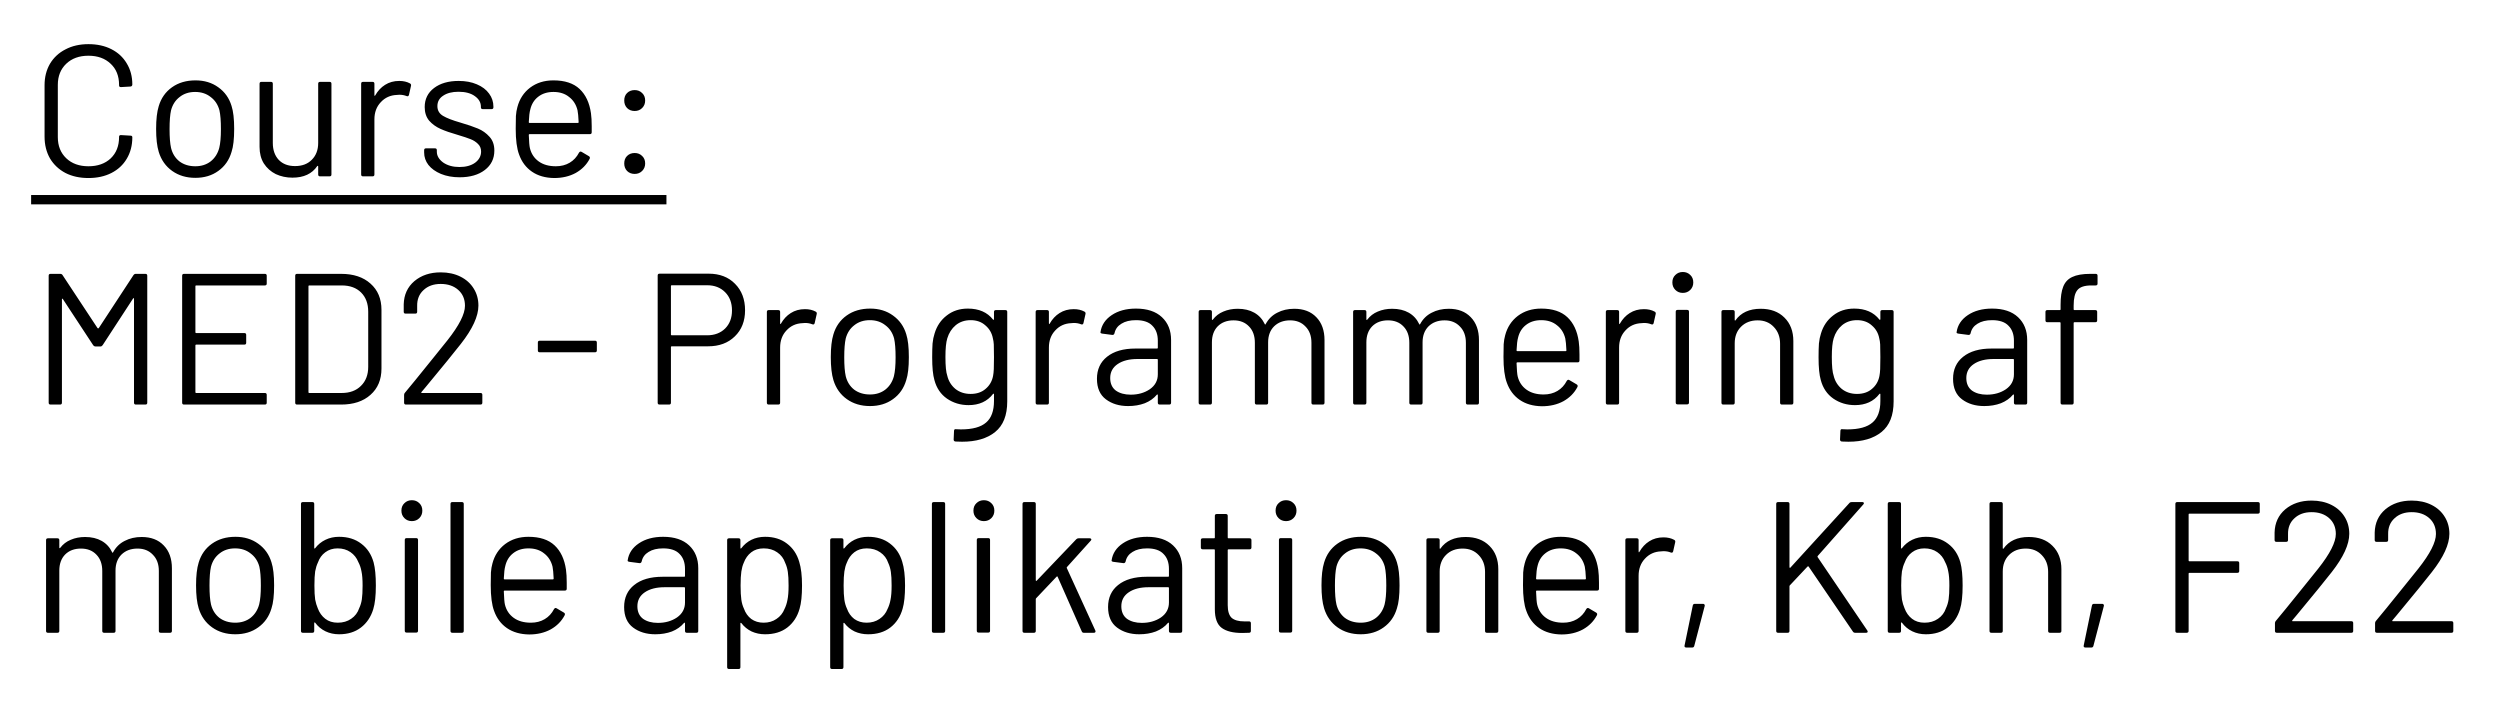 <svg width="241" height="69" viewBox="0 0 241 69" fill="none" xmlns="http://www.w3.org/2000/svg">
<g filter="url(#filter0_d_298_256)">
<path d="M8.526 13.162C7.686 13.162 6.948 13 6.312 12.676C5.676 12.34 5.178 11.872 4.818 11.272C4.47 10.66 4.296 9.958 4.296 9.166V4.216C4.296 3.436 4.47 2.746 4.818 2.146C5.178 1.546 5.676 1.084 6.312 0.76C6.948 0.424 7.686 0.256 8.526 0.256C9.366 0.256 10.104 0.418 10.74 0.742C11.376 1.066 11.868 1.522 12.216 2.11C12.576 2.698 12.756 3.376 12.756 4.144C12.756 4.204 12.738 4.252 12.702 4.288C12.666 4.324 12.624 4.342 12.576 4.342L11.658 4.396C11.538 4.396 11.478 4.342 11.478 4.234V4.18C11.478 3.328 11.208 2.65 10.668 2.146C10.128 1.63 9.414 1.372 8.526 1.372C7.638 1.372 6.924 1.63 6.384 2.146C5.844 2.662 5.574 3.34 5.574 4.18V9.22C5.574 10.06 5.844 10.738 6.384 11.254C6.924 11.77 7.638 12.028 8.526 12.028C9.414 12.028 10.128 11.776 10.668 11.272C11.208 10.756 11.478 10.072 11.478 9.22V9.184C11.478 9.076 11.538 9.022 11.658 9.022L12.576 9.076C12.696 9.076 12.756 9.13 12.756 9.238C12.756 10.018 12.576 10.708 12.216 11.308C11.868 11.896 11.376 12.352 10.74 12.676C10.104 13 9.366 13.162 8.526 13.162ZM18.83 13.144C17.966 13.144 17.222 12.922 16.598 12.478C15.974 12.034 15.542 11.422 15.302 10.642C15.134 10.09 15.05 9.352 15.05 8.428C15.05 7.504 15.134 6.772 15.302 6.232C15.53 5.464 15.956 4.858 16.58 4.414C17.204 3.97 17.96 3.748 18.848 3.748C19.7 3.748 20.432 3.97 21.044 4.414C21.668 4.858 22.094 5.458 22.322 6.214C22.49 6.73 22.574 7.468 22.574 8.428C22.574 9.4 22.49 10.138 22.322 10.642C22.094 11.422 21.668 12.034 21.044 12.478C20.432 12.922 19.694 13.144 18.83 13.144ZM18.83 12.028C19.406 12.028 19.898 11.872 20.306 11.56C20.714 11.236 20.99 10.804 21.134 10.264C21.242 9.832 21.296 9.226 21.296 8.446C21.296 7.654 21.248 7.048 21.152 6.628C21.008 6.088 20.726 5.662 20.306 5.35C19.898 5.026 19.4 4.864 18.812 4.864C18.224 4.864 17.726 5.026 17.318 5.35C16.91 5.662 16.634 6.088 16.49 6.628C16.394 7.048 16.346 7.654 16.346 8.446C16.346 9.238 16.394 9.844 16.49 10.264C16.622 10.804 16.892 11.236 17.3 11.56C17.72 11.872 18.23 12.028 18.83 12.028ZM30.673 4.072C30.673 3.952 30.733 3.892 30.853 3.892H31.771C31.891 3.892 31.951 3.952 31.951 4.072V12.82C31.951 12.94 31.891 13 31.771 13H30.853C30.733 13 30.673 12.94 30.673 12.82V12.046C30.673 12.022 30.661 12.004 30.637 11.992C30.613 11.98 30.595 11.986 30.583 12.01C30.079 12.754 29.281 13.126 28.189 13.126C27.613 13.126 27.079 13.012 26.587 12.784C26.107 12.544 25.723 12.202 25.435 11.758C25.159 11.314 25.021 10.78 25.021 10.156V4.072C25.021 3.952 25.081 3.892 25.201 3.892H26.119C26.239 3.892 26.299 3.952 26.299 4.072V9.778C26.299 10.462 26.491 11.008 26.875 11.416C27.259 11.812 27.781 12.01 28.441 12.01C29.125 12.01 29.665 11.806 30.061 11.398C30.469 10.99 30.673 10.45 30.673 9.778V4.072ZM38.487 3.802C38.883 3.802 39.225 3.88 39.513 4.036C39.609 4.084 39.645 4.162 39.621 4.27L39.423 5.152C39.387 5.272 39.309 5.308 39.189 5.26C38.985 5.176 38.751 5.134 38.487 5.134L38.253 5.152C37.629 5.176 37.113 5.41 36.705 5.854C36.297 6.286 36.093 6.838 36.093 7.51V12.82C36.093 12.94 36.033 13 35.913 13H34.995C34.875 13 34.815 12.94 34.815 12.82V4.072C34.815 3.952 34.875 3.892 34.995 3.892H35.913C36.033 3.892 36.093 3.952 36.093 4.072V5.17C36.093 5.206 36.099 5.23 36.111 5.242C36.135 5.242 36.153 5.23 36.165 5.206C36.417 4.762 36.735 4.42 37.119 4.18C37.515 3.928 37.971 3.802 38.487 3.802ZM44.307 13.09C43.635 13.09 43.035 12.982 42.507 12.766C41.991 12.55 41.589 12.262 41.301 11.902C41.025 11.542 40.887 11.14 40.887 10.696V10.48C40.887 10.36 40.947 10.3 41.067 10.3H41.931C42.051 10.3 42.111 10.36 42.111 10.48V10.624C42.111 11.02 42.315 11.368 42.723 11.668C43.143 11.956 43.665 12.1 44.289 12.1C44.913 12.1 45.417 11.962 45.801 11.686C46.185 11.398 46.377 11.038 46.377 10.606C46.377 10.306 46.275 10.06 46.071 9.868C45.879 9.676 45.645 9.526 45.369 9.418C45.105 9.31 44.691 9.172 44.127 9.004C43.455 8.812 42.903 8.62 42.471 8.428C42.039 8.236 41.673 7.972 41.373 7.636C41.085 7.288 40.941 6.85 40.941 6.322C40.941 5.554 41.241 4.942 41.841 4.486C42.441 4.03 43.233 3.802 44.217 3.802C44.877 3.802 45.459 3.91 45.963 4.126C46.479 4.342 46.875 4.642 47.151 5.026C47.427 5.398 47.565 5.818 47.565 6.286V6.34C47.565 6.46 47.505 6.52 47.385 6.52H46.539C46.419 6.52 46.359 6.46 46.359 6.34V6.286C46.359 5.878 46.161 5.536 45.765 5.26C45.381 4.984 44.859 4.846 44.199 4.846C43.587 4.846 43.095 4.972 42.723 5.224C42.351 5.464 42.165 5.8 42.165 6.232C42.165 6.64 42.345 6.952 42.705 7.168C43.065 7.384 43.623 7.6 44.379 7.816C45.075 8.02 45.639 8.212 46.071 8.392C46.503 8.572 46.875 8.836 47.187 9.184C47.499 9.52 47.655 9.964 47.655 10.516C47.655 11.296 47.349 11.92 46.737 12.388C46.125 12.856 45.315 13.09 44.307 13.09ZM56.969 6.916C57.017 7.252 57.041 7.672 57.041 8.176V8.752C57.041 8.872 56.981 8.932 56.861 8.932H51.047C50.999 8.932 50.975 8.956 50.975 9.004C50.999 9.664 51.035 10.09 51.083 10.282C51.215 10.822 51.497 11.248 51.929 11.56C52.361 11.872 52.913 12.028 53.585 12.028C54.089 12.028 54.533 11.914 54.917 11.686C55.301 11.458 55.601 11.134 55.817 10.714C55.889 10.606 55.973 10.582 56.069 10.642L56.771 11.056C56.867 11.116 56.891 11.2 56.843 11.308C56.543 11.884 56.093 12.34 55.493 12.676C54.893 13 54.203 13.162 53.423 13.162C52.571 13.15 51.857 12.946 51.281 12.55C50.705 12.154 50.291 11.602 50.039 10.894C49.823 10.318 49.715 9.49 49.715 8.41C49.715 7.906 49.721 7.498 49.733 7.186C49.757 6.862 49.805 6.574 49.877 6.322C50.081 5.542 50.489 4.918 51.101 4.45C51.725 3.982 52.475 3.748 53.351 3.748C54.443 3.748 55.283 4.024 55.871 4.576C56.459 5.128 56.825 5.908 56.969 6.916ZM53.351 4.864C52.763 4.864 52.271 5.02 51.875 5.332C51.491 5.632 51.239 6.04 51.119 6.556C51.047 6.808 50.999 7.216 50.975 7.78C50.975 7.828 50.999 7.852 51.047 7.852H55.709C55.757 7.852 55.781 7.828 55.781 7.78C55.757 7.24 55.721 6.856 55.673 6.628C55.541 6.088 55.271 5.662 54.863 5.35C54.467 5.026 53.963 4.864 53.351 4.864ZM61.185 6.7C60.885 6.7 60.639 6.604 60.447 6.412C60.267 6.22 60.177 5.98 60.177 5.692C60.177 5.392 60.267 5.152 60.447 4.972C60.639 4.78 60.885 4.684 61.185 4.684C61.473 4.684 61.713 4.78 61.905 4.972C62.097 5.152 62.193 5.392 62.193 5.692C62.193 5.98 62.097 6.22 61.905 6.412C61.713 6.604 61.473 6.7 61.185 6.7ZM61.185 12.766C60.885 12.766 60.639 12.67 60.447 12.478C60.267 12.286 60.177 12.046 60.177 11.758C60.177 11.458 60.267 11.218 60.447 11.038C60.639 10.846 60.885 10.75 61.185 10.75C61.473 10.75 61.713 10.846 61.905 11.038C62.097 11.218 62.193 11.458 62.193 11.758C62.193 12.046 62.097 12.286 61.905 12.478C61.713 12.67 61.473 12.766 61.185 12.766ZM12.864 22.526C12.924 22.442 12.996 22.4 13.08 22.4H14.016C14.136 22.4 14.196 22.46 14.196 22.58V34.82C14.196 34.94 14.136 35 14.016 35H13.098C12.978 35 12.918 34.94 12.918 34.82V24.812C12.918 24.776 12.906 24.752 12.882 24.74C12.858 24.728 12.84 24.74 12.828 24.776L9.894 29.276C9.834 29.36 9.762 29.402 9.678 29.402H9.21C9.126 29.402 9.054 29.366 8.994 29.294L6.06 24.83C6.048 24.794 6.03 24.782 6.006 24.794C5.982 24.806 5.97 24.83 5.97 24.866V34.82C5.97 34.94 5.91 35 5.79 35H4.872C4.752 35 4.692 34.94 4.692 34.82V22.58C4.692 22.46 4.752 22.4 4.872 22.4H5.808C5.904 22.4 5.976 22.436 6.024 22.508L9.408 27.638C9.42 27.65 9.438 27.656 9.462 27.656C9.486 27.656 9.504 27.65 9.516 27.638L12.864 22.526ZM25.713 23.336C25.713 23.456 25.653 23.516 25.533 23.516H18.909C18.861 23.516 18.837 23.54 18.837 23.588V28.034C18.837 28.082 18.861 28.106 18.909 28.106H23.553C23.673 28.106 23.733 28.166 23.733 28.286V29.042C23.733 29.162 23.673 29.222 23.553 29.222H18.909C18.861 29.222 18.837 29.246 18.837 29.294V33.812C18.837 33.86 18.861 33.884 18.909 33.884H25.533C25.653 33.884 25.713 33.944 25.713 34.064V34.82C25.713 34.94 25.653 35 25.533 35H17.739C17.619 35 17.559 34.94 17.559 34.82V22.58C17.559 22.46 17.619 22.4 17.739 22.4H25.533C25.653 22.4 25.713 22.46 25.713 22.58V23.336ZM28.638 35C28.518 35 28.458 34.94 28.458 34.82V22.58C28.458 22.46 28.518 22.4 28.638 22.4H32.886C34.074 22.4 35.016 22.712 35.712 23.336C36.42 23.96 36.774 24.806 36.774 25.874V31.526C36.774 32.594 36.42 33.44 35.712 34.064C35.016 34.688 34.074 35 32.886 35H28.638ZM29.736 33.812C29.736 33.86 29.76 33.884 29.808 33.884H32.94C33.72 33.884 34.338 33.656 34.794 33.2C35.262 32.744 35.496 32.132 35.496 31.364V26.054C35.496 25.274 35.268 24.656 34.812 24.2C34.356 23.744 33.732 23.516 32.94 23.516H29.808C29.76 23.516 29.736 23.54 29.736 23.588V33.812ZM40.629 33.794C40.593 33.854 40.605 33.884 40.665 33.884H46.317C46.437 33.884 46.497 33.944 46.497 34.064V34.82C46.497 34.94 46.437 35 46.317 35H39.135C39.015 35 38.955 34.94 38.955 34.82V34.064C38.955 33.98 38.985 33.908 39.045 33.848C39.453 33.368 40.371 32.24 41.799 30.464L43.131 28.808C44.259 27.38 44.823 26.27 44.823 25.478C44.823 24.842 44.607 24.332 44.175 23.948C43.743 23.564 43.179 23.372 42.483 23.372C41.799 23.372 41.247 23.57 40.827 23.966C40.407 24.35 40.203 24.86 40.215 25.496V26.054C40.215 26.174 40.155 26.234 40.035 26.234H39.099C38.979 26.234 38.919 26.174 38.919 26.054V25.334C38.943 24.41 39.285 23.666 39.945 23.102C40.617 22.538 41.463 22.256 42.483 22.256C43.203 22.256 43.839 22.394 44.391 22.67C44.943 22.946 45.369 23.33 45.669 23.822C45.969 24.302 46.119 24.848 46.119 25.46C46.119 26.48 45.555 27.71 44.427 29.15C43.839 29.906 42.705 31.298 41.025 33.326L40.629 33.794ZM52.029 29.96C51.908 29.96 51.849 29.9 51.849 29.78V29.024C51.849 28.904 51.908 28.844 52.029 28.844H57.356C57.477 28.844 57.536 28.904 57.536 29.024V29.78C57.536 29.9 57.477 29.96 57.356 29.96H52.029ZM68.314 22.382C69.37 22.382 70.216 22.706 70.852 23.354C71.5 24.002 71.824 24.854 71.824 25.91C71.824 26.954 71.494 27.794 70.834 28.43C70.186 29.066 69.328 29.384 68.26 29.384H64.75C64.702 29.384 64.678 29.408 64.678 29.456V34.82C64.678 34.94 64.618 35 64.498 35H63.58C63.46 35 63.4 34.94 63.4 34.82V22.562C63.4 22.442 63.46 22.382 63.58 22.382H68.314ZM68.17 28.322C68.878 28.322 69.454 28.106 69.898 27.674C70.342 27.23 70.564 26.648 70.564 25.928C70.564 25.196 70.342 24.608 69.898 24.164C69.454 23.72 68.878 23.498 68.17 23.498H64.75C64.702 23.498 64.678 23.522 64.678 23.57V28.25C64.678 28.298 64.702 28.322 64.75 28.322H68.17ZM77.598 25.802C77.994 25.802 78.336 25.88 78.624 26.036C78.72 26.084 78.756 26.162 78.732 26.27L78.534 27.152C78.498 27.272 78.42 27.308 78.3 27.26C78.096 27.176 77.862 27.134 77.598 27.134L77.364 27.152C76.74 27.176 76.224 27.41 75.816 27.854C75.408 28.286 75.204 28.838 75.204 29.51V34.82C75.204 34.94 75.144 35 75.024 35H74.106C73.986 35 73.926 34.94 73.926 34.82V26.072C73.926 25.952 73.986 25.892 74.106 25.892H75.024C75.144 25.892 75.204 25.952 75.204 26.072V27.17C75.204 27.206 75.21 27.23 75.222 27.242C75.246 27.242 75.264 27.23 75.276 27.206C75.528 26.762 75.846 26.42 76.23 26.18C76.626 25.928 77.082 25.802 77.598 25.802ZM83.869 35.144C83.005 35.144 82.261 34.922 81.637 34.478C81.013 34.034 80.581 33.422 80.341 32.642C80.173 32.09 80.089 31.352 80.089 30.428C80.089 29.504 80.173 28.772 80.341 28.232C80.569 27.464 80.995 26.858 81.619 26.414C82.243 25.97 82.999 25.748 83.887 25.748C84.739 25.748 85.471 25.97 86.083 26.414C86.707 26.858 87.133 27.458 87.361 28.214C87.529 28.73 87.613 29.468 87.613 30.428C87.613 31.4 87.529 32.138 87.361 32.642C87.133 33.422 86.707 34.034 86.083 34.478C85.471 34.922 84.733 35.144 83.869 35.144ZM83.869 34.028C84.445 34.028 84.937 33.872 85.345 33.56C85.753 33.236 86.029 32.804 86.173 32.264C86.281 31.832 86.335 31.226 86.335 30.446C86.335 29.654 86.287 29.048 86.191 28.628C86.047 28.088 85.765 27.662 85.345 27.35C84.937 27.026 84.439 26.864 83.851 26.864C83.263 26.864 82.765 27.026 82.357 27.35C81.949 27.662 81.673 28.088 81.529 28.628C81.433 29.048 81.385 29.654 81.385 30.446C81.385 31.238 81.433 31.844 81.529 32.264C81.661 32.804 81.931 33.236 82.339 33.56C82.759 33.872 83.269 34.028 83.869 34.028ZM95.82 26.072C95.82 25.952 95.88 25.892 96 25.892H96.918C97.038 25.892 97.098 25.952 97.098 26.072V34.694C97.098 36.038 96.708 37.022 95.928 37.646C95.16 38.27 94.098 38.582 92.742 38.582C92.466 38.582 92.256 38.576 92.112 38.564C91.992 38.552 91.932 38.486 91.932 38.366L91.968 37.538C91.968 37.478 91.986 37.43 92.022 37.394C92.058 37.37 92.1 37.364 92.148 37.376L92.634 37.394C93.75 37.394 94.56 37.172 95.064 36.728C95.568 36.296 95.82 35.606 95.82 34.658V33.992C95.82 33.968 95.808 33.956 95.784 33.956C95.772 33.944 95.754 33.95 95.73 33.974C95.178 34.694 94.392 35.054 93.372 35.054C92.592 35.054 91.896 34.844 91.284 34.424C90.684 34.004 90.282 33.41 90.078 32.642C89.934 32.15 89.862 31.418 89.862 30.446C89.862 29.918 89.874 29.474 89.898 29.114C89.934 28.754 90 28.43 90.096 28.142C90.312 27.422 90.702 26.846 91.266 26.414C91.83 25.97 92.508 25.748 93.3 25.748C94.368 25.748 95.178 26.102 95.73 26.81C95.754 26.834 95.772 26.84 95.784 26.828C95.808 26.816 95.82 26.798 95.82 26.774V26.072ZM95.73 32.246C95.766 32.066 95.79 31.844 95.802 31.58C95.814 31.316 95.82 30.932 95.82 30.428C95.82 29.816 95.814 29.408 95.802 29.204C95.79 28.988 95.76 28.79 95.712 28.61C95.616 28.106 95.376 27.692 94.992 27.368C94.62 27.032 94.146 26.864 93.57 26.864C93.006 26.864 92.526 27.026 92.13 27.35C91.746 27.674 91.476 28.094 91.32 28.61C91.2 28.994 91.14 29.594 91.14 30.41C91.14 31.286 91.2 31.892 91.32 32.228C91.44 32.732 91.698 33.152 92.094 33.488C92.502 33.812 92.994 33.974 93.57 33.974C94.158 33.974 94.638 33.812 95.01 33.488C95.394 33.164 95.634 32.75 95.73 32.246ZM103.508 25.802C103.904 25.802 104.246 25.88 104.534 26.036C104.63 26.084 104.666 26.162 104.642 26.27L104.444 27.152C104.408 27.272 104.33 27.308 104.21 27.26C104.006 27.176 103.772 27.134 103.508 27.134L103.274 27.152C102.65 27.176 102.134 27.41 101.726 27.854C101.318 28.286 101.114 28.838 101.114 29.51V34.82C101.114 34.94 101.054 35 100.934 35H100.016C99.897 35 99.837 34.94 99.837 34.82V26.072C99.837 25.952 99.897 25.892 100.016 25.892H100.934C101.054 25.892 101.114 25.952 101.114 26.072V27.17C101.114 27.206 101.12 27.23 101.132 27.242C101.156 27.242 101.174 27.23 101.186 27.206C101.438 26.762 101.756 26.42 102.14 26.18C102.536 25.928 102.992 25.802 103.508 25.802ZM109.508 25.748C110.588 25.748 111.422 26.024 112.01 26.576C112.598 27.128 112.892 27.86 112.892 28.772V34.82C112.892 34.94 112.832 35 112.712 35H111.794C111.674 35 111.614 34.94 111.614 34.82V34.082C111.614 34.058 111.602 34.04 111.578 34.028C111.566 34.016 111.548 34.022 111.524 34.046C111.224 34.406 110.834 34.682 110.354 34.874C109.874 35.054 109.34 35.144 108.752 35.144C107.9 35.144 107.186 34.928 106.61 34.496C106.034 34.064 105.746 33.404 105.746 32.516C105.746 31.616 106.07 30.908 106.718 30.392C107.378 29.864 108.29 29.6 109.454 29.6H111.542C111.59 29.6 111.614 29.576 111.614 29.528V28.844C111.614 28.232 111.44 27.752 111.092 27.404C110.756 27.044 110.228 26.864 109.508 26.864C108.932 26.864 108.464 26.978 108.104 27.206C107.744 27.422 107.522 27.728 107.438 28.124C107.402 28.244 107.33 28.298 107.222 28.286L106.25 28.16C106.118 28.136 106.064 28.088 106.088 28.016C106.184 27.344 106.544 26.798 107.168 26.378C107.792 25.958 108.572 25.748 109.508 25.748ZM109.004 34.046C109.712 34.046 110.324 33.872 110.84 33.524C111.356 33.164 111.614 32.684 111.614 32.084V30.68C111.614 30.632 111.59 30.608 111.542 30.608H109.652C108.86 30.608 108.224 30.77 107.744 31.094C107.264 31.418 107.024 31.868 107.024 32.444C107.024 32.972 107.204 33.374 107.564 33.65C107.936 33.914 108.416 34.046 109.004 34.046ZM124.767 25.766C125.667 25.766 126.375 26.036 126.891 26.576C127.419 27.116 127.683 27.854 127.683 28.79V34.82C127.683 34.94 127.623 35 127.503 35H126.603C126.483 35 126.423 34.94 126.423 34.82V29.042C126.423 28.382 126.231 27.86 125.847 27.476C125.475 27.08 124.983 26.882 124.371 26.882C123.735 26.882 123.219 27.074 122.823 27.458C122.439 27.842 122.247 28.358 122.247 29.006V34.82C122.247 34.94 122.187 35 122.067 35H121.149C121.029 35 120.969 34.94 120.969 34.82V29.042C120.969 28.382 120.783 27.86 120.411 27.476C120.039 27.08 119.541 26.882 118.917 26.882C118.281 26.882 117.771 27.074 117.387 27.458C117.015 27.842 116.829 28.358 116.829 29.006V34.82C116.829 34.94 116.769 35 116.649 35H115.731C115.611 35 115.551 34.94 115.551 34.82V26.072C115.551 25.952 115.611 25.892 115.731 25.892H116.649C116.769 25.892 116.829 25.952 116.829 26.072V26.792C116.829 26.816 116.835 26.834 116.847 26.846C116.871 26.846 116.895 26.834 116.919 26.81C117.183 26.462 117.519 26.204 117.927 26.036C118.347 25.856 118.809 25.766 119.313 25.766C119.937 25.766 120.471 25.892 120.915 26.144C121.359 26.396 121.695 26.762 121.923 27.242C121.947 27.302 121.977 27.302 122.013 27.242C122.277 26.75 122.649 26.384 123.129 26.144C123.609 25.892 124.155 25.766 124.767 25.766ZM139.656 25.766C140.556 25.766 141.264 26.036 141.78 26.576C142.308 27.116 142.572 27.854 142.572 28.79V34.82C142.572 34.94 142.512 35 142.392 35H141.492C141.372 35 141.312 34.94 141.312 34.82V29.042C141.312 28.382 141.12 27.86 140.736 27.476C140.364 27.08 139.872 26.882 139.26 26.882C138.624 26.882 138.108 27.074 137.712 27.458C137.328 27.842 137.136 28.358 137.136 29.006V34.82C137.136 34.94 137.076 35 136.956 35H136.038C135.918 35 135.858 34.94 135.858 34.82V29.042C135.858 28.382 135.672 27.86 135.3 27.476C134.928 27.08 134.43 26.882 133.806 26.882C133.17 26.882 132.66 27.074 132.276 27.458C131.904 27.842 131.718 28.358 131.718 29.006V34.82C131.718 34.94 131.658 35 131.538 35H130.62C130.5 35 130.44 34.94 130.44 34.82V26.072C130.44 25.952 130.5 25.892 130.62 25.892H131.538C131.658 25.892 131.718 25.952 131.718 26.072V26.792C131.718 26.816 131.724 26.834 131.736 26.846C131.76 26.846 131.784 26.834 131.808 26.81C132.072 26.462 132.408 26.204 132.816 26.036C133.236 25.856 133.698 25.766 134.202 25.766C134.826 25.766 135.36 25.892 135.804 26.144C136.248 26.396 136.584 26.762 136.812 27.242C136.836 27.302 136.866 27.302 136.902 27.242C137.166 26.75 137.538 26.384 138.018 26.144C138.498 25.892 139.044 25.766 139.656 25.766ZM152.19 28.916C152.238 29.252 152.262 29.672 152.262 30.176V30.752C152.262 30.872 152.202 30.932 152.082 30.932H146.268C146.22 30.932 146.196 30.956 146.196 31.004C146.22 31.664 146.256 32.09 146.304 32.282C146.436 32.822 146.718 33.248 147.15 33.56C147.582 33.872 148.134 34.028 148.806 34.028C149.31 34.028 149.754 33.914 150.138 33.686C150.522 33.458 150.822 33.134 151.038 32.714C151.11 32.606 151.194 32.582 151.29 32.642L151.992 33.056C152.088 33.116 152.112 33.2 152.064 33.308C151.764 33.884 151.314 34.34 150.714 34.676C150.114 35 149.424 35.162 148.644 35.162C147.792 35.15 147.078 34.946 146.502 34.55C145.926 34.154 145.512 33.602 145.26 32.894C145.044 32.318 144.936 31.49 144.936 30.41C144.936 29.906 144.942 29.498 144.954 29.186C144.978 28.862 145.026 28.574 145.098 28.322C145.302 27.542 145.71 26.918 146.322 26.45C146.946 25.982 147.696 25.748 148.572 25.748C149.664 25.748 150.504 26.024 151.092 26.576C151.68 27.128 152.046 27.908 152.19 28.916ZM148.572 26.864C147.984 26.864 147.492 27.02 147.096 27.332C146.712 27.632 146.46 28.04 146.34 28.556C146.268 28.808 146.22 29.216 146.196 29.78C146.196 29.828 146.22 29.852 146.268 29.852H150.93C150.978 29.852 151.002 29.828 151.002 29.78C150.978 29.24 150.942 28.856 150.894 28.628C150.762 28.088 150.492 27.662 150.084 27.35C149.688 27.026 149.184 26.864 148.572 26.864ZM158.475 25.802C158.871 25.802 159.213 25.88 159.501 26.036C159.597 26.084 159.633 26.162 159.609 26.27L159.411 27.152C159.375 27.272 159.297 27.308 159.177 27.26C158.973 27.176 158.739 27.134 158.475 27.134L158.241 27.152C157.617 27.176 157.101 27.41 156.693 27.854C156.285 28.286 156.081 28.838 156.081 29.51V34.82C156.081 34.94 156.021 35 155.901 35H154.983C154.863 35 154.803 34.94 154.803 34.82V26.072C154.803 25.952 154.863 25.892 154.983 25.892H155.901C156.021 25.892 156.081 25.952 156.081 26.072V27.17C156.081 27.206 156.087 27.23 156.099 27.242C156.123 27.242 156.141 27.23 156.153 27.206C156.405 26.762 156.723 26.42 157.107 26.18C157.503 25.928 157.959 25.802 158.475 25.802ZM162.224 24.236C161.936 24.236 161.696 24.14 161.504 23.948C161.312 23.756 161.216 23.516 161.216 23.228C161.216 22.928 161.312 22.688 161.504 22.508C161.696 22.316 161.936 22.22 162.224 22.22C162.512 22.22 162.752 22.316 162.944 22.508C163.136 22.688 163.232 22.928 163.232 23.228C163.232 23.516 163.136 23.756 162.944 23.948C162.752 24.14 162.512 24.236 162.224 24.236ZM161.72 34.982C161.6 34.982 161.54 34.922 161.54 34.802V26.054C161.54 25.934 161.6 25.874 161.72 25.874H162.638C162.758 25.874 162.818 25.934 162.818 26.054V34.802C162.818 34.922 162.758 34.982 162.638 34.982H161.72ZM169.728 25.766C170.688 25.766 171.45 26.048 172.014 26.612C172.59 27.176 172.878 27.932 172.878 28.88V34.82C172.878 34.94 172.818 35 172.698 35H171.78C171.66 35 171.6 34.94 171.6 34.82V29.132C171.6 28.472 171.396 27.932 170.988 27.512C170.592 27.092 170.076 26.882 169.44 26.882C168.78 26.882 168.246 27.086 167.838 27.494C167.43 27.902 167.226 28.436 167.226 29.096V34.82C167.226 34.94 167.166 35 167.046 35H166.128C166.008 35 165.948 34.94 165.948 34.82V26.072C165.948 25.952 166.008 25.892 166.128 25.892H167.046C167.166 25.892 167.226 25.952 167.226 26.072V26.846C167.226 26.87 167.232 26.888 167.244 26.9C167.268 26.912 167.286 26.906 167.298 26.882C167.826 26.138 168.636 25.766 169.728 25.766ZM181.267 26.072C181.267 25.952 181.327 25.892 181.447 25.892H182.365C182.485 25.892 182.545 25.952 182.545 26.072V34.694C182.545 36.038 182.155 37.022 181.375 37.646C180.607 38.27 179.545 38.582 178.189 38.582C177.913 38.582 177.703 38.576 177.559 38.564C177.439 38.552 177.379 38.486 177.379 38.366L177.415 37.538C177.415 37.478 177.433 37.43 177.469 37.394C177.505 37.37 177.547 37.364 177.595 37.376L178.081 37.394C179.197 37.394 180.007 37.172 180.511 36.728C181.015 36.296 181.267 35.606 181.267 34.658V33.992C181.267 33.968 181.255 33.956 181.231 33.956C181.219 33.944 181.201 33.95 181.177 33.974C180.625 34.694 179.839 35.054 178.819 35.054C178.039 35.054 177.343 34.844 176.731 34.424C176.131 34.004 175.729 33.41 175.525 32.642C175.381 32.15 175.309 31.418 175.309 30.446C175.309 29.918 175.321 29.474 175.345 29.114C175.381 28.754 175.447 28.43 175.543 28.142C175.759 27.422 176.149 26.846 176.713 26.414C177.277 25.97 177.955 25.748 178.747 25.748C179.815 25.748 180.625 26.102 181.177 26.81C181.201 26.834 181.219 26.84 181.231 26.828C181.255 26.816 181.267 26.798 181.267 26.774V26.072ZM181.177 32.246C181.213 32.066 181.237 31.844 181.249 31.58C181.261 31.316 181.267 30.932 181.267 30.428C181.267 29.816 181.261 29.408 181.249 29.204C181.237 28.988 181.207 28.79 181.159 28.61C181.063 28.106 180.823 27.692 180.439 27.368C180.067 27.032 179.593 26.864 179.017 26.864C178.453 26.864 177.973 27.026 177.577 27.35C177.193 27.674 176.923 28.094 176.767 28.61C176.647 28.994 176.587 29.594 176.587 30.41C176.587 31.286 176.647 31.892 176.767 32.228C176.887 32.732 177.145 33.152 177.541 33.488C177.949 33.812 178.441 33.974 179.017 33.974C179.605 33.974 180.085 33.812 180.457 33.488C180.841 33.164 181.081 32.75 181.177 32.246ZM192.037 25.748C193.117 25.748 193.951 26.024 194.539 26.576C195.127 27.128 195.421 27.86 195.421 28.772V34.82C195.421 34.94 195.361 35 195.241 35H194.323C194.203 35 194.143 34.94 194.143 34.82V34.082C194.143 34.058 194.131 34.04 194.107 34.028C194.095 34.016 194.077 34.022 194.053 34.046C193.753 34.406 193.363 34.682 192.883 34.874C192.403 35.054 191.869 35.144 191.281 35.144C190.429 35.144 189.715 34.928 189.139 34.496C188.563 34.064 188.275 33.404 188.275 32.516C188.275 31.616 188.599 30.908 189.247 30.392C189.907 29.864 190.819 29.6 191.983 29.6H194.071C194.119 29.6 194.143 29.576 194.143 29.528V28.844C194.143 28.232 193.969 27.752 193.621 27.404C193.285 27.044 192.757 26.864 192.037 26.864C191.461 26.864 190.993 26.978 190.633 27.206C190.273 27.422 190.051 27.728 189.967 28.124C189.931 28.244 189.859 28.298 189.751 28.286L188.779 28.16C188.647 28.136 188.593 28.088 188.617 28.016C188.713 27.344 189.073 26.798 189.697 26.378C190.321 25.958 191.101 25.748 192.037 25.748ZM191.533 34.046C192.241 34.046 192.853 33.872 193.369 33.524C193.885 33.164 194.143 32.684 194.143 32.084V30.68C194.143 30.632 194.119 30.608 194.071 30.608H192.181C191.389 30.608 190.753 30.77 190.273 31.094C189.793 31.418 189.553 31.868 189.553 32.444C189.553 32.972 189.733 33.374 190.093 33.65C190.465 33.914 190.945 34.046 191.533 34.046ZM201.61 23.516C200.95 23.516 200.5 23.666 200.26 23.966C200.02 24.254 199.9 24.752 199.9 25.46V25.82C199.9 25.868 199.924 25.892 199.972 25.892H201.988C202.108 25.892 202.168 25.952 202.168 26.072V26.882C202.168 27.002 202.108 27.062 201.988 27.062H199.972C199.924 27.062 199.9 27.086 199.9 27.134V34.82C199.9 34.94 199.84 35 199.72 35H198.82C198.7 35 198.64 34.94 198.64 34.82V27.134C198.64 27.086 198.616 27.062 198.568 27.062H197.362C197.242 27.062 197.182 27.002 197.182 26.882V26.072C197.182 25.952 197.242 25.892 197.362 25.892H198.568C198.616 25.892 198.64 25.868 198.64 25.82V25.388C198.64 24.644 198.724 24.062 198.892 23.642C199.06 23.21 199.348 22.898 199.756 22.706C200.176 22.502 200.758 22.4 201.502 22.4H202.024C202.144 22.4 202.204 22.46 202.204 22.58V23.336C202.204 23.456 202.144 23.516 202.024 23.516H201.61ZM13.656 47.766C14.556 47.766 15.264 48.036 15.78 48.576C16.308 49.116 16.572 49.854 16.572 50.79V56.82C16.572 56.94 16.512 57 16.392 57H15.492C15.372 57 15.312 56.94 15.312 56.82V51.042C15.312 50.382 15.12 49.86 14.736 49.476C14.364 49.08 13.872 48.882 13.26 48.882C12.624 48.882 12.108 49.074 11.712 49.458C11.328 49.842 11.136 50.358 11.136 51.006V56.82C11.136 56.94 11.076 57 10.956 57H10.038C9.918 57 9.858 56.94 9.858 56.82V51.042C9.858 50.382 9.672 49.86 9.3 49.476C8.928 49.08 8.43 48.882 7.806 48.882C7.17 48.882 6.66 49.074 6.276 49.458C5.904 49.842 5.718 50.358 5.718 51.006V56.82C5.718 56.94 5.658 57 5.538 57H4.62C4.5 57 4.44 56.94 4.44 56.82V48.072C4.44 47.952 4.5 47.892 4.62 47.892H5.538C5.658 47.892 5.718 47.952 5.718 48.072V48.792C5.718 48.816 5.724 48.834 5.736 48.846C5.76 48.846 5.784 48.834 5.808 48.81C6.072 48.462 6.408 48.204 6.816 48.036C7.236 47.856 7.698 47.766 8.202 47.766C8.826 47.766 9.36 47.892 9.804 48.144C10.248 48.396 10.584 48.762 10.812 49.242C10.836 49.302 10.866 49.302 10.902 49.242C11.166 48.75 11.538 48.384 12.018 48.144C12.498 47.892 13.044 47.766 13.656 47.766ZM22.68 57.144C21.816 57.144 21.072 56.922 20.448 56.478C19.824 56.034 19.392 55.422 19.152 54.642C18.984 54.09 18.9 53.352 18.9 52.428C18.9 51.504 18.984 50.772 19.152 50.232C19.38 49.464 19.806 48.858 20.43 48.414C21.054 47.97 21.81 47.748 22.698 47.748C23.55 47.748 24.282 47.97 24.894 48.414C25.518 48.858 25.944 49.458 26.172 50.214C26.34 50.73 26.424 51.468 26.424 52.428C26.424 53.4 26.34 54.138 26.172 54.642C25.944 55.422 25.518 56.034 24.894 56.478C24.282 56.922 23.544 57.144 22.68 57.144ZM22.68 56.028C23.256 56.028 23.748 55.872 24.156 55.56C24.564 55.236 24.84 54.804 24.984 54.264C25.092 53.832 25.146 53.226 25.146 52.446C25.146 51.654 25.098 51.048 25.002 50.628C24.858 50.088 24.576 49.662 24.156 49.35C23.748 49.026 23.25 48.864 22.662 48.864C22.074 48.864 21.576 49.026 21.168 49.35C20.76 49.662 20.484 50.088 20.34 50.628C20.244 51.048 20.196 51.654 20.196 52.446C20.196 53.238 20.244 53.844 20.34 54.264C20.472 54.804 20.742 55.236 21.15 55.56C21.57 55.872 22.08 56.028 22.68 56.028ZM36.016 50.214C36.16 50.754 36.232 51.498 36.232 52.446C36.232 53.43 36.148 54.192 35.98 54.732C35.752 55.476 35.356 56.064 34.792 56.496C34.228 56.928 33.526 57.144 32.686 57.144C32.206 57.144 31.768 57.048 31.372 56.856C30.976 56.664 30.646 56.388 30.382 56.028C30.37 56.004 30.352 55.998 30.328 56.01C30.304 56.01 30.292 56.022 30.292 56.046V56.82C30.292 56.94 30.232 57 30.112 57H29.194C29.074 57 29.014 56.94 29.014 56.82V44.58C29.014 44.46 29.074 44.4 29.194 44.4H30.112C30.232 44.4 30.292 44.46 30.292 44.58V48.828C30.292 48.852 30.298 48.87 30.31 48.882C30.334 48.882 30.358 48.87 30.382 48.846C30.646 48.498 30.976 48.228 31.372 48.036C31.768 47.844 32.206 47.748 32.686 47.748C33.538 47.748 34.252 47.97 34.828 48.414C35.404 48.846 35.8 49.446 36.016 50.214ZM34.63 54.624C34.75 54.372 34.834 54.09 34.882 53.778C34.93 53.454 34.954 53.01 34.954 52.446C34.954 51.858 34.918 51.402 34.846 51.078C34.786 50.742 34.684 50.442 34.54 50.178C34.384 49.782 34.132 49.464 33.784 49.224C33.436 48.984 33.022 48.864 32.542 48.864C32.086 48.864 31.69 48.99 31.354 49.242C31.03 49.482 30.796 49.806 30.652 50.214C30.532 50.466 30.442 50.754 30.382 51.078C30.334 51.402 30.31 51.858 30.31 52.446C30.31 53.022 30.334 53.472 30.382 53.796C30.442 54.108 30.526 54.39 30.634 54.642C30.79 55.062 31.03 55.398 31.354 55.65C31.678 55.902 32.08 56.028 32.56 56.028C33.064 56.028 33.496 55.902 33.856 55.65C34.228 55.398 34.486 55.056 34.63 54.624ZM39.704 46.236C39.416 46.236 39.176 46.14 38.984 45.948C38.792 45.756 38.696 45.516 38.696 45.228C38.696 44.928 38.792 44.688 38.984 44.508C39.176 44.316 39.416 44.22 39.704 44.22C39.992 44.22 40.232 44.316 40.424 44.508C40.616 44.688 40.712 44.928 40.712 45.228C40.712 45.516 40.616 45.756 40.424 45.948C40.232 46.14 39.992 46.236 39.704 46.236ZM39.2 56.982C39.08 56.982 39.02 56.922 39.02 56.802V48.054C39.02 47.934 39.08 47.874 39.2 47.874H40.118C40.238 47.874 40.298 47.934 40.298 48.054V56.802C40.298 56.922 40.238 56.982 40.118 56.982H39.2ZM43.608 57C43.488 57 43.428 56.94 43.428 56.82V44.58C43.428 44.46 43.488 44.4 43.608 44.4H44.526C44.646 44.4 44.706 44.46 44.706 44.58V56.82C44.706 56.94 44.646 57 44.526 57H43.608ZM54.561 50.916C54.609 51.252 54.633 51.672 54.633 52.176V52.752C54.633 52.872 54.573 52.932 54.453 52.932H48.639C48.591 52.932 48.567 52.956 48.567 53.004C48.591 53.664 48.627 54.09 48.675 54.282C48.807 54.822 49.089 55.248 49.521 55.56C49.953 55.872 50.505 56.028 51.177 56.028C51.681 56.028 52.125 55.914 52.509 55.686C52.893 55.458 53.193 55.134 53.409 54.714C53.481 54.606 53.565 54.582 53.661 54.642L54.363 55.056C54.459 55.116 54.483 55.2 54.435 55.308C54.135 55.884 53.685 56.34 53.085 56.676C52.485 57 51.795 57.162 51.015 57.162C50.163 57.15 49.449 56.946 48.873 56.55C48.297 56.154 47.883 55.602 47.631 54.894C47.415 54.318 47.307 53.49 47.307 52.41C47.307 51.906 47.313 51.498 47.325 51.186C47.349 50.862 47.397 50.574 47.469 50.322C47.673 49.542 48.081 48.918 48.693 48.45C49.317 47.982 50.067 47.748 50.943 47.748C52.035 47.748 52.875 48.024 53.463 48.576C54.051 49.128 54.417 49.908 54.561 50.916ZM50.943 48.864C50.355 48.864 49.863 49.02 49.467 49.332C49.083 49.632 48.831 50.04 48.711 50.556C48.639 50.808 48.591 51.216 48.567 51.78C48.567 51.828 48.591 51.852 48.639 51.852H53.301C53.349 51.852 53.373 51.828 53.373 51.78C53.349 51.24 53.313 50.856 53.265 50.628C53.133 50.088 52.863 49.662 52.455 49.35C52.059 49.026 51.555 48.864 50.943 48.864ZM63.928 47.748C65.008 47.748 65.842 48.024 66.43 48.576C67.018 49.128 67.312 49.86 67.312 50.772V56.82C67.312 56.94 67.252 57 67.132 57H66.214C66.094 57 66.034 56.94 66.034 56.82V56.082C66.034 56.058 66.022 56.04 65.998 56.028C65.986 56.016 65.968 56.022 65.944 56.046C65.644 56.406 65.254 56.682 64.774 56.874C64.294 57.054 63.76 57.144 63.172 57.144C62.32 57.144 61.606 56.928 61.03 56.496C60.454 56.064 60.166 55.404 60.166 54.516C60.166 53.616 60.49 52.908 61.138 52.392C61.798 51.864 62.71 51.6 63.874 51.6H65.962C66.01 51.6 66.034 51.576 66.034 51.528V50.844C66.034 50.232 65.86 49.752 65.512 49.404C65.176 49.044 64.648 48.864 63.928 48.864C63.352 48.864 62.884 48.978 62.524 49.206C62.164 49.422 61.942 49.728 61.858 50.124C61.822 50.244 61.75 50.298 61.642 50.286L60.67 50.16C60.538 50.136 60.484 50.088 60.508 50.016C60.604 49.344 60.964 48.798 61.588 48.378C62.212 47.958 62.992 47.748 63.928 47.748ZM63.424 56.046C64.132 56.046 64.744 55.872 65.26 55.524C65.776 55.164 66.034 54.684 66.034 54.084V52.68C66.034 52.632 66.01 52.608 65.962 52.608H64.072C63.28 52.608 62.644 52.77 62.164 53.094C61.684 53.418 61.444 53.868 61.444 54.444C61.444 54.972 61.624 55.374 61.984 55.65C62.356 55.914 62.836 56.046 63.424 56.046ZM77.045 50.16C77.225 50.736 77.315 51.498 77.315 52.446C77.315 53.406 77.237 54.15 77.081 54.678C76.865 55.446 76.469 56.052 75.893 56.496C75.329 56.928 74.615 57.144 73.751 57.144C73.283 57.144 72.851 57.054 72.455 56.874C72.059 56.682 71.729 56.412 71.465 56.064C71.441 56.04 71.417 56.034 71.393 56.046C71.381 56.046 71.375 56.058 71.375 56.082V60.312C71.375 60.432 71.315 60.492 71.195 60.492H70.277C70.157 60.492 70.097 60.432 70.097 60.312V48.072C70.097 47.952 70.157 47.892 70.277 47.892H71.195C71.315 47.892 71.375 47.952 71.375 48.072V48.828C71.375 48.852 71.381 48.87 71.393 48.882C71.417 48.882 71.441 48.87 71.465 48.846C71.729 48.498 72.053 48.228 72.437 48.036C72.833 47.844 73.271 47.748 73.751 47.748C74.591 47.748 75.293 47.964 75.857 48.396C76.433 48.828 76.829 49.416 77.045 50.16ZM75.623 54.714C75.755 54.45 75.851 54.156 75.911 53.832C75.983 53.496 76.019 53.034 76.019 52.446C76.019 51.882 75.995 51.444 75.947 51.132C75.899 50.808 75.815 50.52 75.695 50.268C75.551 49.836 75.293 49.494 74.921 49.242C74.561 48.99 74.129 48.864 73.625 48.864C73.145 48.864 72.743 48.99 72.419 49.242C72.095 49.494 71.855 49.83 71.699 50.25C71.591 50.49 71.513 50.772 71.465 51.096C71.417 51.42 71.393 51.87 71.393 52.446C71.393 53.022 71.417 53.478 71.465 53.814C71.513 54.138 71.597 54.426 71.717 54.678C71.861 55.086 72.095 55.416 72.419 55.668C72.755 55.908 73.151 56.028 73.607 56.028C74.087 56.028 74.501 55.908 74.849 55.668C75.209 55.428 75.467 55.11 75.623 54.714ZM86.977 50.16C87.157 50.736 87.247 51.498 87.247 52.446C87.247 53.406 87.169 54.15 87.013 54.678C86.797 55.446 86.401 56.052 85.825 56.496C85.261 56.928 84.547 57.144 83.683 57.144C83.215 57.144 82.783 57.054 82.387 56.874C81.991 56.682 81.661 56.412 81.397 56.064C81.373 56.04 81.349 56.034 81.325 56.046C81.313 56.046 81.307 56.058 81.307 56.082V60.312C81.307 60.432 81.247 60.492 81.127 60.492H80.209C80.089 60.492 80.029 60.432 80.029 60.312V48.072C80.029 47.952 80.089 47.892 80.209 47.892H81.127C81.247 47.892 81.307 47.952 81.307 48.072V48.828C81.307 48.852 81.313 48.87 81.325 48.882C81.349 48.882 81.373 48.87 81.397 48.846C81.661 48.498 81.985 48.228 82.369 48.036C82.765 47.844 83.203 47.748 83.683 47.748C84.523 47.748 85.225 47.964 85.789 48.396C86.365 48.828 86.761 49.416 86.977 50.16ZM85.555 54.714C85.687 54.45 85.783 54.156 85.843 53.832C85.915 53.496 85.951 53.034 85.951 52.446C85.951 51.882 85.927 51.444 85.879 51.132C85.831 50.808 85.747 50.52 85.627 50.268C85.483 49.836 85.225 49.494 84.853 49.242C84.493 48.99 84.061 48.864 83.557 48.864C83.077 48.864 82.675 48.99 82.351 49.242C82.027 49.494 81.787 49.83 81.631 50.25C81.523 50.49 81.445 50.772 81.397 51.096C81.349 51.42 81.325 51.87 81.325 52.446C81.325 53.022 81.349 53.478 81.397 53.814C81.445 54.138 81.529 54.426 81.649 54.678C81.793 55.086 82.027 55.416 82.351 55.668C82.687 55.908 83.083 56.028 83.539 56.028C84.019 56.028 84.433 55.908 84.781 55.668C85.141 55.428 85.399 55.11 85.555 54.714ZM90.014 57C89.894 57 89.835 56.94 89.835 56.82V44.58C89.835 44.46 89.894 44.4 90.014 44.4H90.933C91.052 44.4 91.112 44.46 91.112 44.58V56.82C91.112 56.94 91.052 57 90.933 57H90.014ZM94.847 46.236C94.559 46.236 94.319 46.14 94.127 45.948C93.935 45.756 93.839 45.516 93.839 45.228C93.839 44.928 93.935 44.688 94.127 44.508C94.319 44.316 94.559 44.22 94.847 44.22C95.135 44.22 95.375 44.316 95.567 44.508C95.759 44.688 95.855 44.928 95.855 45.228C95.855 45.516 95.759 45.756 95.567 45.948C95.375 46.14 95.135 46.236 94.847 46.236ZM94.343 56.982C94.223 56.982 94.163 56.922 94.163 56.802V48.054C94.163 47.934 94.223 47.874 94.343 47.874H95.261C95.381 47.874 95.441 47.934 95.441 48.054V56.802C95.441 56.922 95.381 56.982 95.261 56.982H94.343ZM98.751 57C98.631 57 98.571 56.94 98.571 56.82V44.58C98.571 44.46 98.631 44.4 98.751 44.4H99.669C99.789 44.4 99.849 44.46 99.849 44.58V51.942C99.849 51.966 99.855 51.984 99.867 51.996C99.891 52.008 99.915 52.002 99.939 51.978L103.755 47.982C103.815 47.922 103.887 47.892 103.971 47.892H105.051C105.123 47.892 105.171 47.916 105.195 47.964C105.219 48.012 105.207 48.06 105.159 48.108L102.855 50.664C102.831 50.688 102.825 50.718 102.837 50.754L105.591 56.784L105.609 56.856C105.609 56.952 105.555 57 105.447 57H104.475C104.379 57 104.313 56.952 104.277 56.856L101.955 51.6C101.931 51.552 101.901 51.546 101.865 51.582L99.885 53.67C99.861 53.694 99.849 53.724 99.849 53.76V56.82C99.849 56.94 99.789 57 99.669 57H98.751ZM110.58 47.748C111.66 47.748 112.494 48.024 113.082 48.576C113.67 49.128 113.964 49.86 113.964 50.772V56.82C113.964 56.94 113.904 57 113.784 57H112.866C112.746 57 112.686 56.94 112.686 56.82V56.082C112.686 56.058 112.674 56.04 112.65 56.028C112.638 56.016 112.62 56.022 112.596 56.046C112.296 56.406 111.906 56.682 111.426 56.874C110.946 57.054 110.412 57.144 109.824 57.144C108.972 57.144 108.258 56.928 107.682 56.496C107.106 56.064 106.818 55.404 106.818 54.516C106.818 53.616 107.142 52.908 107.79 52.392C108.45 51.864 109.362 51.6 110.526 51.6H112.614C112.662 51.6 112.686 51.576 112.686 51.528V50.844C112.686 50.232 112.512 49.752 112.164 49.404C111.828 49.044 111.3 48.864 110.58 48.864C110.004 48.864 109.536 48.978 109.176 49.206C108.816 49.422 108.594 49.728 108.51 50.124C108.474 50.244 108.402 50.298 108.294 50.286L107.322 50.16C107.19 50.136 107.136 50.088 107.16 50.016C107.256 49.344 107.616 48.798 108.24 48.378C108.864 47.958 109.644 47.748 110.58 47.748ZM110.076 56.046C110.784 56.046 111.396 55.872 111.912 55.524C112.428 55.164 112.686 54.684 112.686 54.084V52.68C112.686 52.632 112.662 52.608 112.614 52.608H110.724C109.932 52.608 109.296 52.77 108.816 53.094C108.336 53.418 108.096 53.868 108.096 54.444C108.096 54.972 108.276 55.374 108.636 55.65C109.008 55.914 109.488 56.046 110.076 56.046ZM120.639 48.774C120.639 48.894 120.579 48.954 120.459 48.954H118.425C118.377 48.954 118.353 48.978 118.353 49.026V54.336C118.353 54.912 118.479 55.32 118.731 55.56C118.995 55.788 119.403 55.902 119.955 55.902H120.405C120.525 55.902 120.585 55.962 120.585 56.082V56.82C120.585 56.94 120.525 57 120.405 57C120.261 57.012 120.039 57.018 119.739 57.018C118.875 57.018 118.221 56.856 117.777 56.532C117.333 56.208 117.111 55.608 117.111 54.732V49.026C117.111 48.978 117.087 48.954 117.039 48.954H115.941C115.821 48.954 115.761 48.894 115.761 48.774V48.072C115.761 47.952 115.821 47.892 115.941 47.892H117.039C117.087 47.892 117.111 47.868 117.111 47.82V45.732C117.111 45.612 117.171 45.552 117.291 45.552H118.173C118.293 45.552 118.353 45.612 118.353 45.732V47.82C118.353 47.868 118.377 47.892 118.425 47.892H120.459C120.579 47.892 120.639 47.952 120.639 48.072V48.774ZM123.974 46.236C123.686 46.236 123.446 46.14 123.254 45.948C123.062 45.756 122.966 45.516 122.966 45.228C122.966 44.928 123.062 44.688 123.254 44.508C123.446 44.316 123.686 44.22 123.974 44.22C124.262 44.22 124.502 44.316 124.694 44.508C124.886 44.688 124.982 44.928 124.982 45.228C124.982 45.516 124.886 45.756 124.694 45.948C124.502 46.14 124.262 46.236 123.974 46.236ZM123.47 56.982C123.35 56.982 123.29 56.922 123.29 56.802V48.054C123.29 47.934 123.35 47.874 123.47 47.874H124.388C124.508 47.874 124.568 47.934 124.568 48.054V56.802C124.568 56.922 124.508 56.982 124.388 56.982H123.47ZM131.172 57.144C130.308 57.144 129.564 56.922 128.94 56.478C128.316 56.034 127.884 55.422 127.644 54.642C127.476 54.09 127.392 53.352 127.392 52.428C127.392 51.504 127.476 50.772 127.644 50.232C127.872 49.464 128.298 48.858 128.922 48.414C129.546 47.97 130.302 47.748 131.19 47.748C132.042 47.748 132.774 47.97 133.386 48.414C134.01 48.858 134.436 49.458 134.664 50.214C134.832 50.73 134.916 51.468 134.916 52.428C134.916 53.4 134.832 54.138 134.664 54.642C134.436 55.422 134.01 56.034 133.386 56.478C132.774 56.922 132.036 57.144 131.172 57.144ZM131.172 56.028C131.748 56.028 132.24 55.872 132.648 55.56C133.056 55.236 133.332 54.804 133.476 54.264C133.584 53.832 133.638 53.226 133.638 52.446C133.638 51.654 133.59 51.048 133.494 50.628C133.35 50.088 133.068 49.662 132.648 49.35C132.24 49.026 131.742 48.864 131.154 48.864C130.566 48.864 130.068 49.026 129.66 49.35C129.252 49.662 128.976 50.088 128.832 50.628C128.736 51.048 128.688 51.654 128.688 52.446C128.688 53.238 128.736 53.844 128.832 54.264C128.964 54.804 129.234 55.236 129.642 55.56C130.062 55.872 130.572 56.028 131.172 56.028ZM141.286 47.766C142.246 47.766 143.008 48.048 143.572 48.612C144.148 49.176 144.436 49.932 144.436 50.88V56.82C144.436 56.94 144.376 57 144.256 57H143.338C143.218 57 143.158 56.94 143.158 56.82V51.132C143.158 50.472 142.954 49.932 142.546 49.512C142.15 49.092 141.634 48.882 140.998 48.882C140.338 48.882 139.804 49.086 139.396 49.494C138.988 49.902 138.784 50.436 138.784 51.096V56.82C138.784 56.94 138.724 57 138.604 57H137.686C137.566 57 137.506 56.94 137.506 56.82V48.072C137.506 47.952 137.566 47.892 137.686 47.892H138.604C138.724 47.892 138.784 47.952 138.784 48.072V48.846C138.784 48.87 138.79 48.888 138.802 48.9C138.826 48.912 138.844 48.906 138.856 48.882C139.384 48.138 140.194 47.766 141.286 47.766ZM154.07 50.916C154.118 51.252 154.142 51.672 154.142 52.176V52.752C154.142 52.872 154.082 52.932 153.962 52.932H148.148C148.1 52.932 148.076 52.956 148.076 53.004C148.1 53.664 148.136 54.09 148.184 54.282C148.316 54.822 148.598 55.248 149.03 55.56C149.462 55.872 150.014 56.028 150.686 56.028C151.19 56.028 151.634 55.914 152.018 55.686C152.402 55.458 152.702 55.134 152.918 54.714C152.99 54.606 153.074 54.582 153.17 54.642L153.872 55.056C153.968 55.116 153.992 55.2 153.944 55.308C153.644 55.884 153.194 56.34 152.594 56.676C151.994 57 151.304 57.162 150.524 57.162C149.672 57.15 148.958 56.946 148.382 56.55C147.806 56.154 147.392 55.602 147.14 54.894C146.924 54.318 146.816 53.49 146.816 52.41C146.816 51.906 146.822 51.498 146.834 51.186C146.858 50.862 146.906 50.574 146.978 50.322C147.182 49.542 147.59 48.918 148.202 48.45C148.826 47.982 149.576 47.748 150.452 47.748C151.544 47.748 152.384 48.024 152.972 48.576C153.56 49.128 153.926 49.908 154.07 50.916ZM150.452 48.864C149.864 48.864 149.372 49.02 148.976 49.332C148.592 49.632 148.34 50.04 148.22 50.556C148.148 50.808 148.1 51.216 148.076 51.78C148.076 51.828 148.1 51.852 148.148 51.852H152.81C152.858 51.852 152.882 51.828 152.882 51.78C152.858 51.24 152.822 50.856 152.774 50.628C152.642 50.088 152.372 49.662 151.964 49.35C151.568 49.026 151.064 48.864 150.452 48.864ZM160.356 47.802C160.752 47.802 161.094 47.88 161.382 48.036C161.478 48.084 161.514 48.162 161.49 48.27L161.292 49.152C161.256 49.272 161.178 49.308 161.058 49.26C160.854 49.176 160.62 49.134 160.356 49.134L160.122 49.152C159.498 49.176 158.982 49.41 158.574 49.854C158.166 50.286 157.962 50.838 157.962 51.51V56.82C157.962 56.94 157.902 57 157.782 57H156.864C156.744 57 156.684 56.94 156.684 56.82V48.072C156.684 47.952 156.744 47.892 156.864 47.892H157.782C157.902 47.892 157.962 47.952 157.962 48.072V49.17C157.962 49.206 157.968 49.23 157.98 49.242C158.004 49.242 158.022 49.23 158.034 49.206C158.286 48.762 158.604 48.42 158.988 48.18C159.384 47.928 159.84 47.802 160.356 47.802ZM162.554 58.422C162.494 58.422 162.446 58.404 162.41 58.368C162.386 58.332 162.38 58.284 162.392 58.224L163.184 54.372C163.208 54.264 163.274 54.21 163.382 54.21H164.174C164.234 54.21 164.276 54.228 164.3 54.264C164.336 54.3 164.348 54.348 164.336 54.408L163.328 58.26C163.304 58.368 163.238 58.422 163.13 58.422H162.554ZM171.407 57C171.287 57 171.227 56.94 171.227 56.82V44.58C171.227 44.46 171.287 44.4 171.407 44.4H172.325C172.445 44.4 172.505 44.46 172.505 44.58V50.682C172.505 50.706 172.517 50.724 172.541 50.736C172.565 50.748 172.583 50.742 172.595 50.718L178.283 44.49C178.331 44.43 178.403 44.4 178.499 44.4H179.543C179.615 44.4 179.657 44.424 179.669 44.472C179.693 44.52 179.681 44.568 179.633 44.616L175.223 49.602C175.199 49.626 175.199 49.662 175.223 49.71L180.011 56.784L180.047 56.874C180.047 56.958 179.993 57 179.885 57H178.841C178.745 57 178.673 56.964 178.625 56.892L174.359 50.628C174.347 50.604 174.329 50.592 174.305 50.592C174.281 50.592 174.263 50.598 174.251 50.61L172.541 52.428C172.517 52.452 172.505 52.482 172.505 52.518V56.82C172.505 56.94 172.445 57 172.325 57H171.407ZM188.981 50.214C189.125 50.754 189.197 51.498 189.197 52.446C189.197 53.43 189.113 54.192 188.945 54.732C188.717 55.476 188.321 56.064 187.757 56.496C187.193 56.928 186.491 57.144 185.651 57.144C185.171 57.144 184.733 57.048 184.337 56.856C183.941 56.664 183.611 56.388 183.347 56.028C183.335 56.004 183.317 55.998 183.293 56.01C183.269 56.01 183.257 56.022 183.257 56.046V56.82C183.257 56.94 183.197 57 183.077 57H182.159C182.039 57 181.979 56.94 181.979 56.82V44.58C181.979 44.46 182.039 44.4 182.159 44.4H183.077C183.197 44.4 183.257 44.46 183.257 44.58V48.828C183.257 48.852 183.263 48.87 183.275 48.882C183.299 48.882 183.323 48.87 183.347 48.846C183.611 48.498 183.941 48.228 184.337 48.036C184.733 47.844 185.171 47.748 185.651 47.748C186.503 47.748 187.217 47.97 187.793 48.414C188.369 48.846 188.765 49.446 188.981 50.214ZM187.595 54.624C187.715 54.372 187.799 54.09 187.847 53.778C187.895 53.454 187.919 53.01 187.919 52.446C187.919 51.858 187.883 51.402 187.811 51.078C187.751 50.742 187.649 50.442 187.505 50.178C187.349 49.782 187.097 49.464 186.749 49.224C186.401 48.984 185.987 48.864 185.507 48.864C185.051 48.864 184.655 48.99 184.319 49.242C183.995 49.482 183.761 49.806 183.617 50.214C183.497 50.466 183.407 50.754 183.347 51.078C183.299 51.402 183.275 51.858 183.275 52.446C183.275 53.022 183.299 53.472 183.347 53.796C183.407 54.108 183.491 54.39 183.599 54.642C183.755 55.062 183.995 55.398 184.319 55.65C184.643 55.902 185.045 56.028 185.525 56.028C186.029 56.028 186.461 55.902 186.821 55.65C187.193 55.398 187.451 55.056 187.595 54.624ZM195.568 47.766C196.528 47.766 197.29 48.048 197.854 48.612C198.43 49.176 198.718 49.932 198.718 50.88V56.82C198.718 56.94 198.658 57 198.538 57H197.62C197.5 57 197.44 56.94 197.44 56.82V51.132C197.44 50.472 197.236 49.932 196.828 49.512C196.432 49.092 195.916 48.882 195.28 48.882C194.62 48.882 194.086 49.086 193.678 49.494C193.27 49.902 193.066 50.436 193.066 51.096V56.82C193.066 56.94 193.006 57 192.886 57H191.968C191.848 57 191.788 56.94 191.788 56.82V44.58C191.788 44.46 191.848 44.4 191.968 44.4H192.886C193.006 44.4 193.066 44.46 193.066 44.58V48.846C193.066 48.87 193.072 48.888 193.084 48.9C193.108 48.912 193.126 48.906 193.138 48.882C193.666 48.138 194.476 47.766 195.568 47.766ZM201.032 58.422C200.972 58.422 200.924 58.404 200.888 58.368C200.864 58.332 200.858 58.284 200.87 58.224L201.662 54.372C201.686 54.264 201.752 54.21 201.86 54.21H202.652C202.712 54.21 202.754 54.228 202.778 54.264C202.814 54.3 202.826 54.348 202.814 54.408L201.806 58.26C201.782 58.368 201.716 58.422 201.608 58.422H201.032ZM217.842 45.336C217.842 45.456 217.782 45.516 217.662 45.516H211.056C211.008 45.516 210.984 45.54 210.984 45.588V50.034C210.984 50.082 211.008 50.106 211.056 50.106H215.682C215.802 50.106 215.862 50.166 215.862 50.286V51.042C215.862 51.162 215.802 51.222 215.682 51.222H211.056C211.008 51.222 210.984 51.246 210.984 51.294V56.82C210.984 56.94 210.924 57 210.804 57H209.886C209.766 57 209.706 56.94 209.706 56.82V44.58C209.706 44.46 209.766 44.4 209.886 44.4H217.662C217.782 44.4 217.842 44.46 217.842 44.58V45.336ZM220.98 55.794C220.944 55.854 220.956 55.884 221.016 55.884H226.668C226.788 55.884 226.848 55.944 226.848 56.064V56.82C226.848 56.94 226.788 57 226.668 57H219.486C219.366 57 219.306 56.94 219.306 56.82V56.064C219.306 55.98 219.336 55.908 219.396 55.848C219.804 55.368 220.722 54.24 222.15 52.464L223.482 50.808C224.61 49.38 225.174 48.27 225.174 47.478C225.174 46.842 224.958 46.332 224.526 45.948C224.094 45.564 223.53 45.372 222.834 45.372C222.15 45.372 221.598 45.57 221.178 45.966C220.758 46.35 220.554 46.86 220.566 47.496V48.054C220.566 48.174 220.506 48.234 220.386 48.234H219.45C219.33 48.234 219.27 48.174 219.27 48.054V47.334C219.294 46.41 219.636 45.666 220.296 45.102C220.968 44.538 221.814 44.256 222.834 44.256C223.554 44.256 224.19 44.394 224.742 44.67C225.294 44.946 225.72 45.33 226.02 45.822C226.32 46.302 226.47 46.848 226.47 47.46C226.47 48.48 225.906 49.71 224.778 51.15C224.19 51.906 223.056 53.298 221.376 55.326L220.98 55.794ZM230.631 55.794C230.595 55.854 230.607 55.884 230.667 55.884H236.319C236.439 55.884 236.499 55.944 236.499 56.064V56.82C236.499 56.94 236.439 57 236.319 57H229.137C229.017 57 228.957 56.94 228.957 56.82V56.064C228.957 55.98 228.987 55.908 229.047 55.848C229.455 55.368 230.373 54.24 231.801 52.464L233.133 50.808C234.261 49.38 234.825 48.27 234.825 47.478C234.825 46.842 234.609 46.332 234.177 45.948C233.745 45.564 233.181 45.372 232.485 45.372C231.801 45.372 231.249 45.57 230.829 45.966C230.409 46.35 230.205 46.86 230.217 47.496V48.054C230.217 48.174 230.157 48.234 230.037 48.234H229.101C228.981 48.234 228.921 48.174 228.921 48.054V47.334C228.945 46.41 229.287 45.666 229.947 45.102C230.619 44.538 231.465 44.256 232.485 44.256C233.205 44.256 233.841 44.394 234.393 44.67C234.945 44.946 235.371 45.33 235.671 45.822C235.971 46.302 236.121 46.848 236.121 47.46C236.121 48.48 235.557 49.71 234.429 51.15C233.841 51.906 232.707 53.298 231.027 55.326L230.631 55.794Z" fill="black"/>
<path d="M3 14.8H64.245V15.7H3V14.8Z" fill="black"/>
</g>
<defs>
<filter id="filter0_d_298_256" x="0.296" y="0.256" width="240.203" height="68.236" filterUnits="userSpaceOnUse" color-interpolation-filters="sRGB">
<feFlood flood-opacity="0" result="BackgroundImageFix"/>
<feColorMatrix in="SourceAlpha" type="matrix" values="0 0 0 0 0 0 0 0 0 0 0 0 0 0 0 0 0 0 127 0" result="hardAlpha"/>
<feOffset dy="4"/>
<feGaussianBlur stdDeviation="2"/>
<feComposite in2="hardAlpha" operator="out"/>
<feColorMatrix type="matrix" values="0 0 0 0 0 0 0 0 0 0 0 0 0 0 0 0 0 0 0.25 0"/>
<feBlend mode="normal" in2="BackgroundImageFix" result="effect1_dropShadow_298_256"/>
<feBlend mode="normal" in="SourceGraphic" in2="effect1_dropShadow_298_256" result="shape"/>
</filter>
</defs>
</svg>
